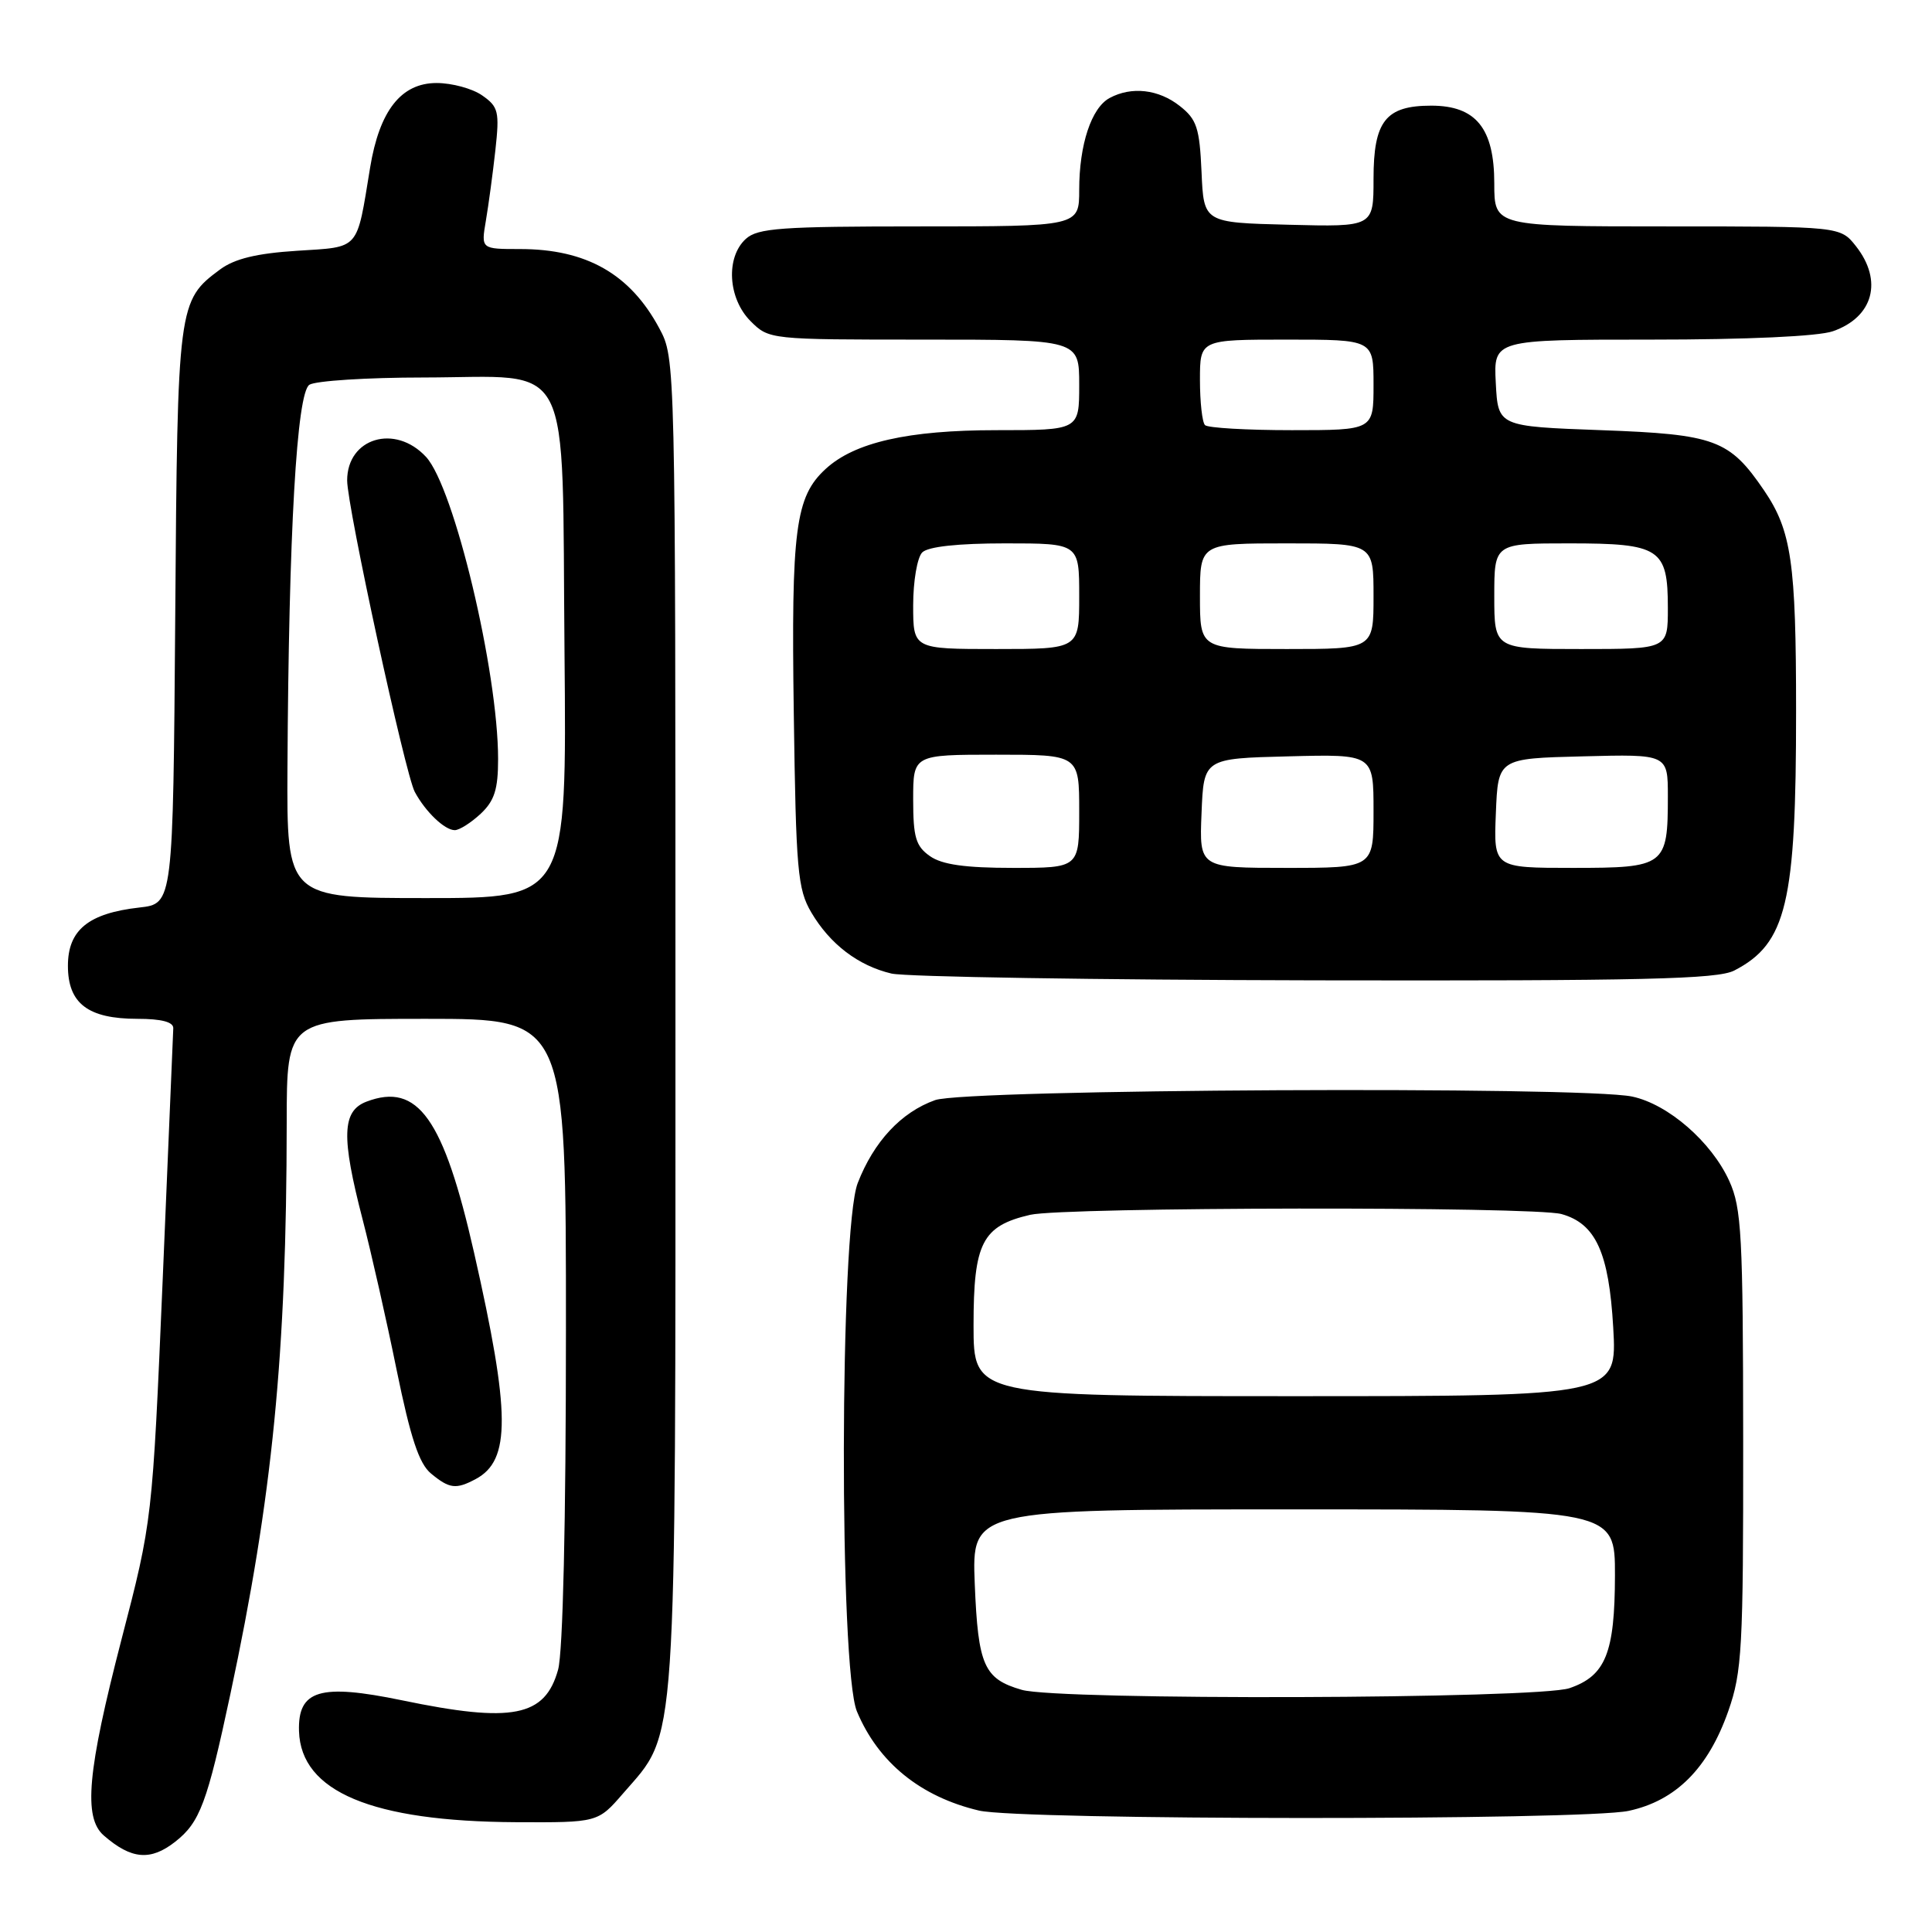 <?xml version="1.0" encoding="UTF-8" standalone="no"?>
<!DOCTYPE svg PUBLIC "-//W3C//DTD SVG 1.1//EN" "http://www.w3.org/Graphics/SVG/1.1/DTD/svg11.dtd" >
<svg xmlns="http://www.w3.org/2000/svg" xmlns:xlink="http://www.w3.org/1999/xlink" version="1.1" viewBox="0 0 256 256">
 <g >
 <path fill="currentColor"
d=" M 23.23 244.03 C 26.49 241.47 27.45 238.90 30.52 224.50 C 36.11 198.34 37.97 179.45 37.99 148.75 C 38.00 135.00 38.00 135.00 56.50 135.00 C 75.00 135.00 75.00 135.00 74.99 176.25 C 74.99 201.68 74.59 218.93 73.95 221.24 C 72.22 227.49 67.90 228.34 53.27 225.30 C 42.39 223.05 39.45 223.93 39.62 229.40 C 39.88 237.41 49.29 241.35 68.36 241.45 C 79.22 241.50 79.22 241.50 82.57 237.63 C 89.80 229.28 89.50 233.67 89.50 135.50 C 89.50 47.50 89.50 47.50 87.36 43.50 C 83.50 36.30 77.70 33.00 68.90 33.00 C 63.74 33.00 63.74 33.00 64.38 29.25 C 64.73 27.19 65.30 22.98 65.64 19.90 C 66.20 14.79 66.05 14.15 63.90 12.65 C 62.61 11.74 59.89 11.00 57.85 11.00 C 53.15 11.00 50.28 14.66 49.04 22.22 C 47.22 33.30 47.77 32.69 39.36 33.23 C 34.02 33.57 31.10 34.28 29.18 35.69 C 23.58 39.84 23.52 40.26 23.22 81.62 C 22.93 119.75 22.93 119.75 18.48 120.25 C 11.72 121.01 9.00 123.23 9.00 127.97 C 9.00 132.97 11.66 135.00 18.22 135.00 C 21.40 135.00 22.99 135.42 22.96 136.25 C 22.94 136.94 22.31 151.90 21.56 169.50 C 20.19 201.50 20.19 201.50 16.09 217.27 C 11.58 234.68 11.02 240.84 13.75 243.21 C 17.40 246.39 19.95 246.61 23.23 244.03 Z  M 215.80 239.95 C 222.05 238.61 226.34 234.32 229.01 226.72 C 230.83 221.53 231.00 218.48 230.98 190.77 C 230.96 163.65 230.77 160.08 229.14 156.49 C 226.78 151.30 221.04 146.31 216.27 145.30 C 209.65 143.90 128.02 144.31 123.91 145.77 C 119.41 147.37 115.78 151.27 113.65 156.77 C 111.26 162.95 111.18 221.11 113.55 226.78 C 116.38 233.54 121.97 238.08 129.72 239.91 C 135.20 241.20 209.81 241.23 215.80 239.95 Z  M 63.04 195.98 C 67.69 193.49 67.65 187.30 62.82 166.00 C 58.78 148.19 55.37 143.39 48.57 145.97 C 45.31 147.21 45.20 150.60 48.05 161.59 C 49.18 165.94 51.21 174.90 52.55 181.50 C 54.40 190.53 55.52 193.93 57.11 195.25 C 59.55 197.27 60.42 197.38 63.04 195.98 Z  M 229.80 128.60 C 236.73 125.02 238.00 119.67 237.99 94.20 C 237.99 74.51 237.38 70.32 233.74 64.97 C 229.16 58.25 227.27 57.55 212.18 57.00 C 198.50 56.50 198.50 56.50 198.20 50.75 C 197.90 45.00 197.90 45.00 218.80 45.00 C 231.48 45.00 240.95 44.57 242.87 43.89 C 248.22 42.03 249.53 37.21 245.93 32.63 C 243.85 30.00 243.85 30.00 220.93 30.00 C 198.00 30.00 198.00 30.00 198.00 24.31 C 198.00 17.00 195.57 14.00 189.65 14.00 C 183.61 14.00 182.00 16.04 182.00 23.69 C 182.00 30.07 182.00 30.07 170.75 29.78 C 159.50 29.50 159.50 29.50 159.21 22.79 C 158.95 16.94 158.58 15.81 156.32 14.04 C 153.52 11.83 149.94 11.42 147.04 12.98 C 144.62 14.27 143.00 19.16 143.00 25.15 C 143.00 30.00 143.00 30.00 121.83 30.00 C 103.53 30.00 100.41 30.22 98.83 31.65 C 96.14 34.09 96.45 39.54 99.45 42.55 C 101.90 44.99 101.97 45.00 122.45 45.00 C 143.00 45.00 143.00 45.00 143.00 51.00 C 143.00 57.00 143.00 57.00 132.03 57.00 C 120.32 57.00 113.23 58.61 109.40 62.14 C 105.39 65.82 104.83 70.10 105.18 94.50 C 105.47 115.36 105.69 117.82 107.50 120.90 C 109.98 125.11 113.72 127.96 118.12 129.00 C 119.98 129.44 145.26 129.84 174.30 129.90 C 217.71 129.98 227.58 129.75 229.80 128.60 Z  M 38.09 101.75 C 38.26 70.48 39.32 52.04 41.00 50.98 C 41.83 50.46 48.64 50.02 56.14 50.02 C 76.22 49.99 74.43 46.51 74.80 86.41 C 75.10 119.00 75.10 119.00 56.55 119.00 C 38.00 119.00 38.00 119.00 38.09 101.75 Z  M 63.69 107.83 C 65.52 106.11 66.00 104.59 66.00 100.58 C 66.00 88.97 60.17 64.56 56.45 60.54 C 52.36 56.12 46.00 58.03 46.00 63.66 C 46.00 67.13 53.69 102.56 54.96 104.93 C 56.37 107.56 58.92 110.00 60.26 110.00 C 60.87 110.00 62.41 109.02 63.69 107.83 Z  M 135.38 223.91 C 130.38 222.46 129.60 220.71 129.16 209.88 C 128.77 200.00 128.77 200.00 171.38 200.00 C 214.00 200.00 214.00 200.00 213.99 208.75 C 213.97 219.04 212.75 222.05 207.97 223.69 C 203.78 225.13 140.25 225.33 135.38 223.91 Z  M 129.00 175.61 C 129.00 164.68 130.14 162.45 136.50 160.97 C 141.03 159.93 203.20 159.84 206.91 160.87 C 211.45 162.14 213.19 165.98 213.76 175.90 C 214.28 185.00 214.28 185.00 171.64 185.00 C 129.00 185.00 129.00 185.00 129.00 175.61 Z  M 123.22 113.44 C 121.35 112.13 121.00 110.95 121.00 105.94 C 121.00 100.00 121.00 100.00 132.00 100.00 C 143.00 100.00 143.00 100.00 143.00 107.50 C 143.00 115.00 143.00 115.00 134.22 115.00 C 127.90 115.00 124.82 114.57 123.22 113.44 Z  M 159.21 107.75 C 159.50 100.50 159.50 100.50 170.75 100.22 C 182.00 99.93 182.00 99.93 182.00 107.47 C 182.00 115.00 182.00 115.00 170.46 115.00 C 158.91 115.00 158.91 115.00 159.21 107.75 Z  M 198.21 107.75 C 198.50 100.50 198.50 100.50 209.75 100.22 C 221.00 99.93 221.00 99.93 221.00 105.53 C 221.00 114.74 220.65 115.00 208.42 115.00 C 197.91 115.00 197.91 115.00 198.21 107.75 Z  M 121.00 80.20 C 121.00 77.01 121.54 73.86 122.20 73.20 C 122.97 72.43 126.91 72.00 133.20 72.00 C 143.00 72.00 143.00 72.00 143.00 79.00 C 143.00 86.00 143.00 86.00 132.00 86.00 C 121.00 86.00 121.00 86.00 121.00 80.20 Z  M 159.00 79.00 C 159.00 72.00 159.00 72.00 170.50 72.00 C 182.00 72.00 182.00 72.00 182.00 79.00 C 182.00 86.00 182.00 86.00 170.50 86.00 C 159.00 86.00 159.00 86.00 159.00 79.00 Z  M 198.00 79.00 C 198.00 72.00 198.00 72.00 207.93 72.00 C 219.98 72.00 221.00 72.67 221.00 80.57 C 221.00 86.00 221.00 86.00 209.50 86.00 C 198.00 86.00 198.00 86.00 198.00 79.00 Z  M 159.67 56.33 C 159.30 55.97 159.00 53.27 159.00 50.33 C 159.00 45.00 159.00 45.00 170.50 45.00 C 182.00 45.00 182.00 45.00 182.00 51.00 C 182.00 57.00 182.00 57.00 171.17 57.00 C 165.21 57.00 160.03 56.70 159.67 56.33 Z "/>
</g>
</svg>